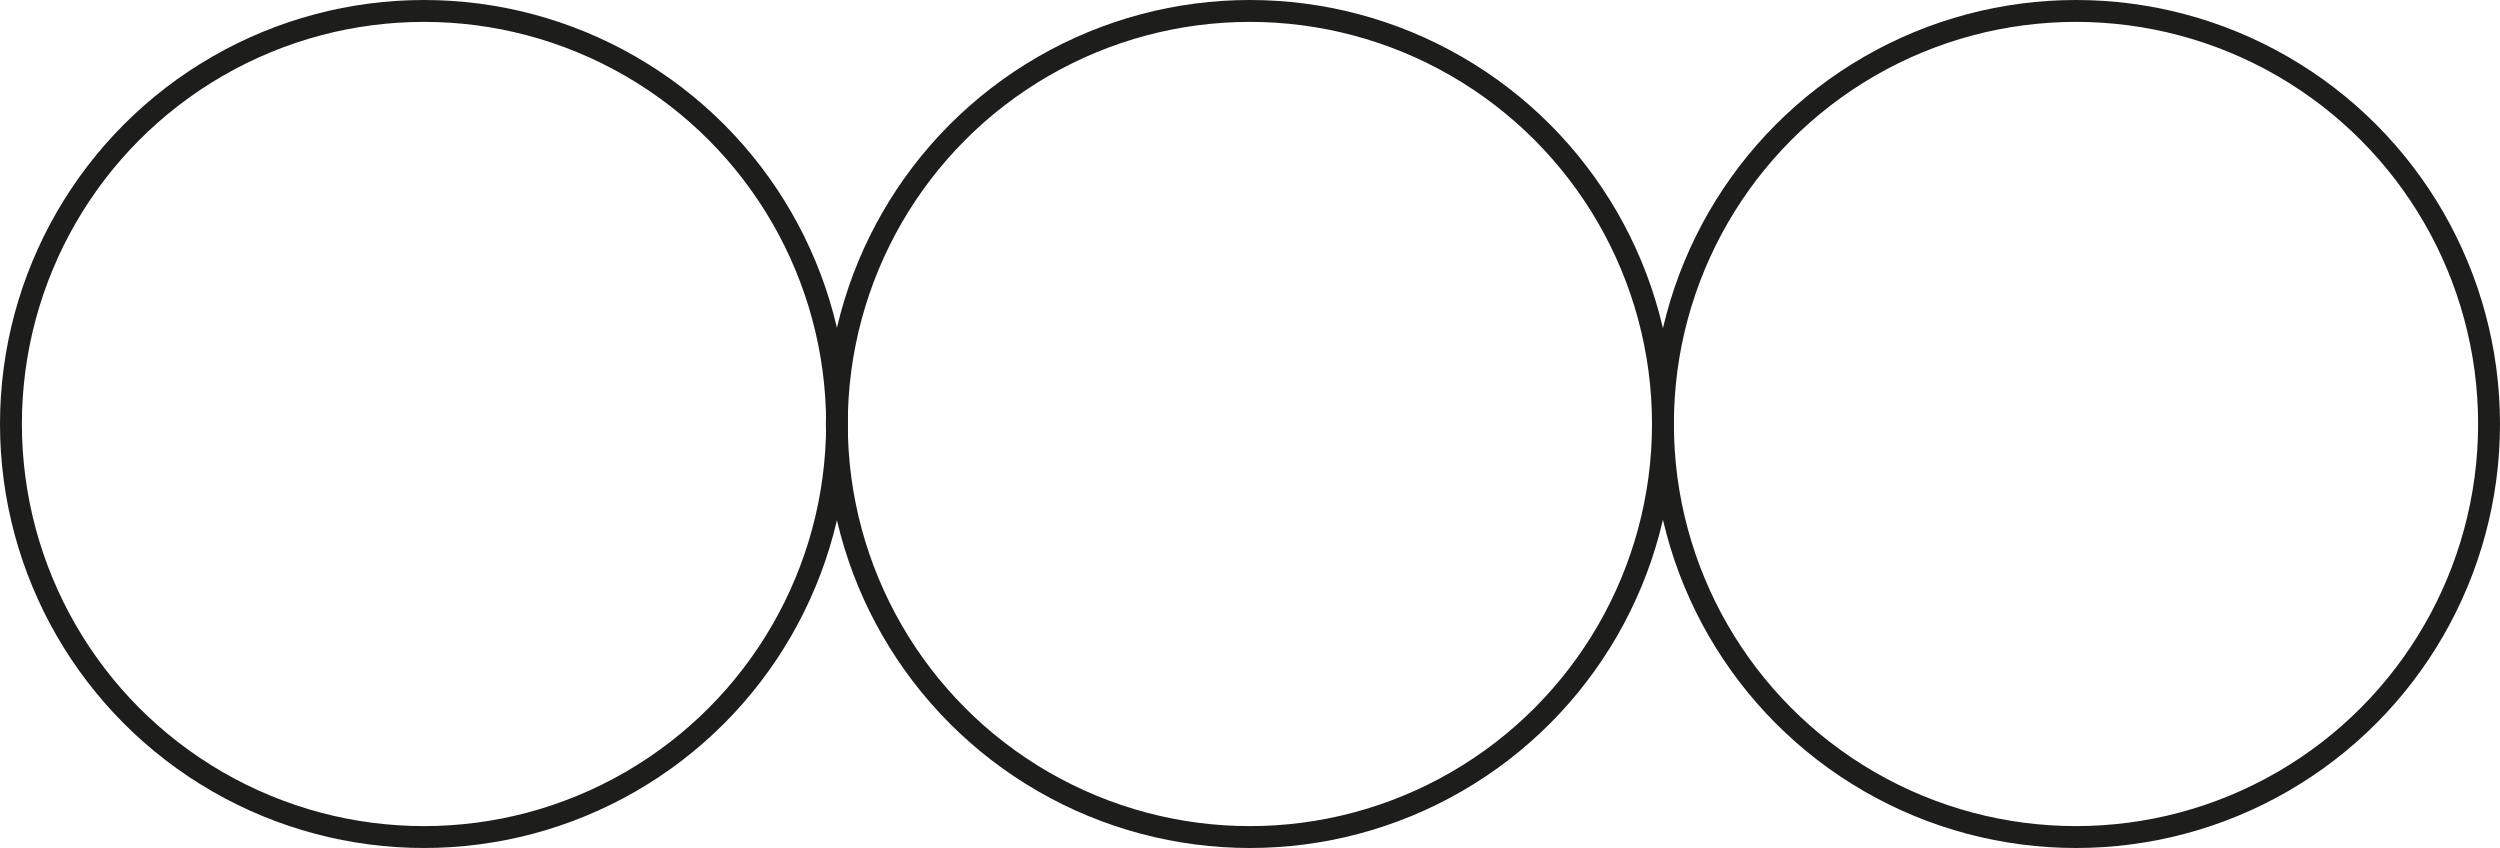 <?xml version="1.0" encoding="UTF-8"?><svg id="Layer_2" xmlns="http://www.w3.org/2000/svg" viewBox="0 0 114.21 38.74"><defs><style>.cls-1{fill:none;stroke:#1d1d1b;stroke-miterlimit:10;}</style></defs><g id="Layer_1-2"><circle class="cls-1" cx="19.37" cy="19.37" r="18.87"/><circle class="cls-1" cx="57.1" cy="19.37" r="18.87"/><circle class="cls-1" cx="94.84" cy="19.37" r="18.87"/></g></svg>